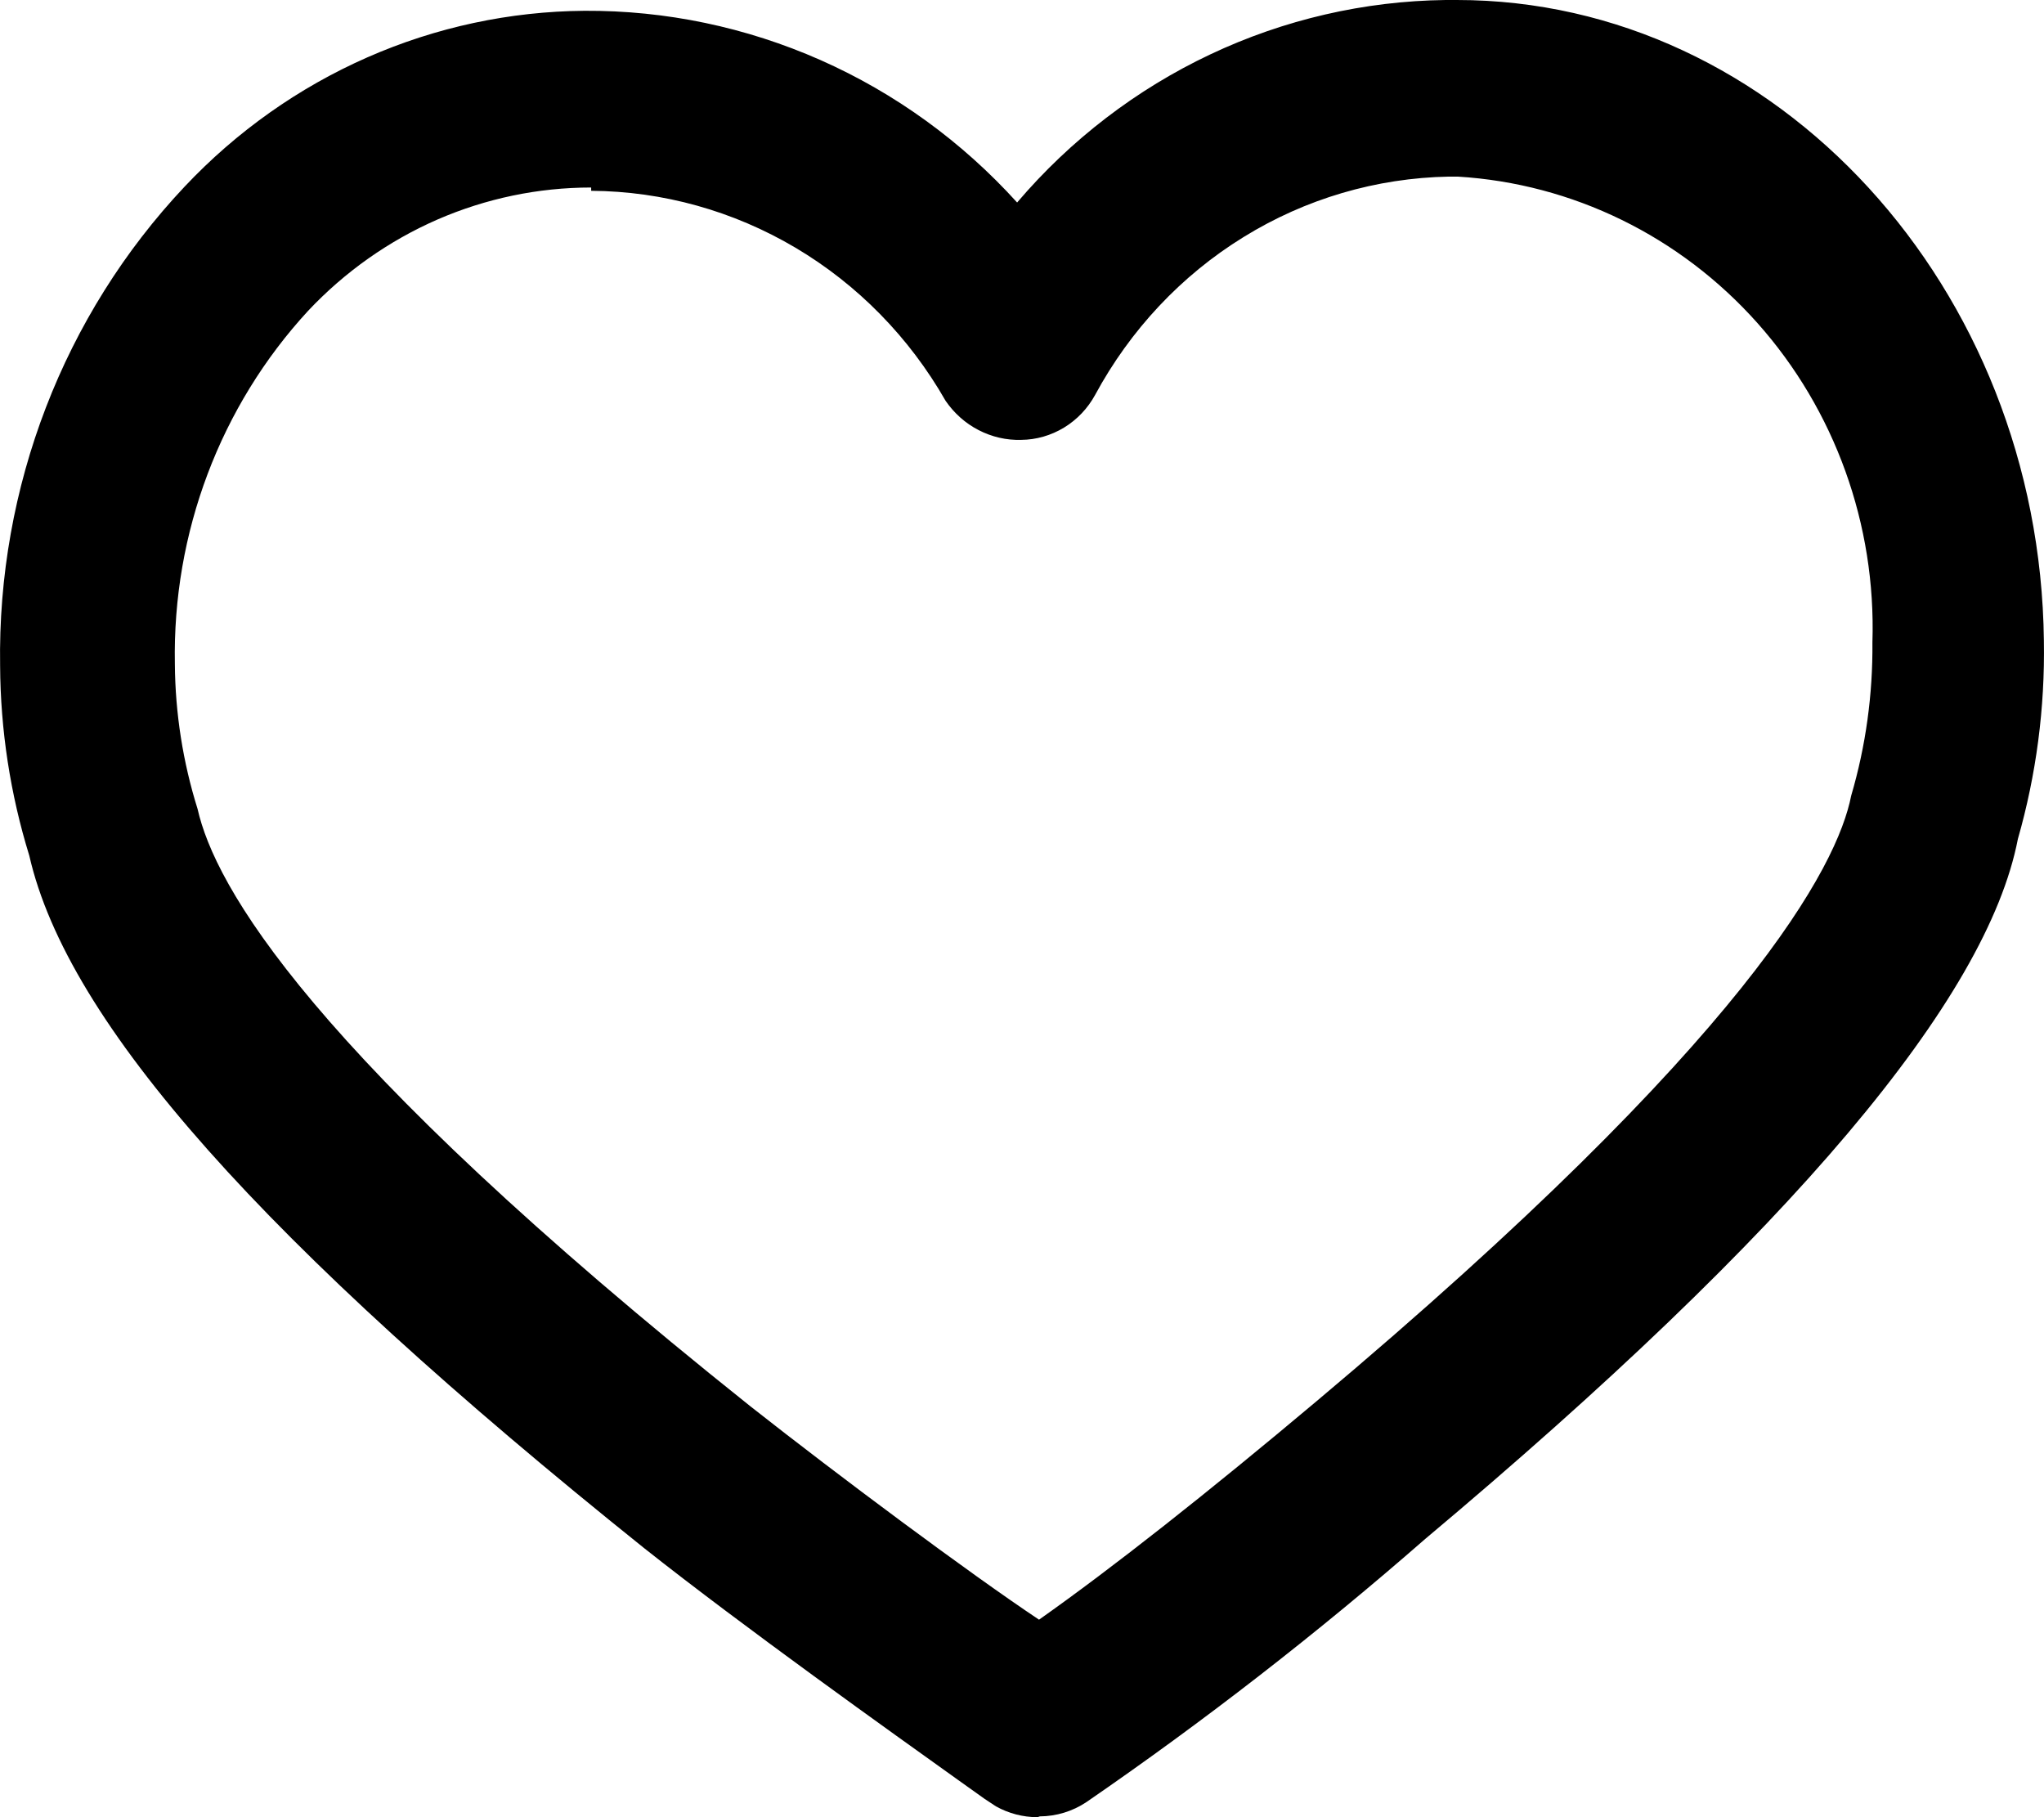 <svg viewBox="0 0 18 16" xmlns="http://www.w3.org/2000/svg">
<path d="M9.136 16C9.008 16 8.883 15.967 8.771 15.905L8.671 15.839L8.434 15.67C7.869 15.266 6.551 14.327 5.671 13.63C2.313 10.938 0.595 9.009 0.258 7.534C0.091 6.993 0.004 6.429 0.001 5.862C-0.024 4.29 0.561 2.773 1.626 1.643C2.083 1.158 2.63 0.771 3.235 0.505C3.84 0.239 4.49 0.1 5.148 0.095C5.863 0.091 6.57 0.239 7.226 0.529C7.881 0.819 8.471 1.246 8.957 1.783C9.428 1.23 10.008 0.786 10.658 0.479C11.308 0.172 12.014 0.009 12.73 0H12.83C15.644 0 17.963 2.531 17.999 5.641C18.009 6.232 17.932 6.821 17.77 7.387C17.498 8.796 15.787 10.835 12.551 13.55C11.6 14.381 10.603 15.155 9.566 15.868C9.444 15.949 9.302 15.992 9.157 15.993L9.136 16ZM5.206 1.651C4.74 1.651 4.28 1.747 3.852 1.933C3.424 2.12 3.037 2.393 2.714 2.736C1.94 3.575 1.518 4.692 1.54 5.847C1.543 6.28 1.611 6.711 1.74 7.123C1.891 7.791 2.7 9.265 6.609 12.383C7.382 12.992 8.535 13.851 9.15 14.261C9.795 13.806 10.632 13.146 11.592 12.339C15.408 9.133 16.181 7.622 16.302 7.006C16.431 6.568 16.493 6.113 16.489 5.656C16.522 4.62 16.159 3.611 15.477 2.845C14.795 2.079 13.848 1.616 12.837 1.555H12.759C12.12 1.567 11.496 1.75 10.95 2.088C10.403 2.425 9.953 2.905 9.644 3.477C9.579 3.596 9.485 3.695 9.37 3.765C9.256 3.834 9.126 3.872 8.993 3.873C8.863 3.877 8.734 3.847 8.618 3.787C8.501 3.727 8.402 3.638 8.327 3.529C8.008 2.97 7.552 2.505 7.005 2.181C6.458 1.857 5.838 1.684 5.206 1.68V1.651Z"/>
</svg>
